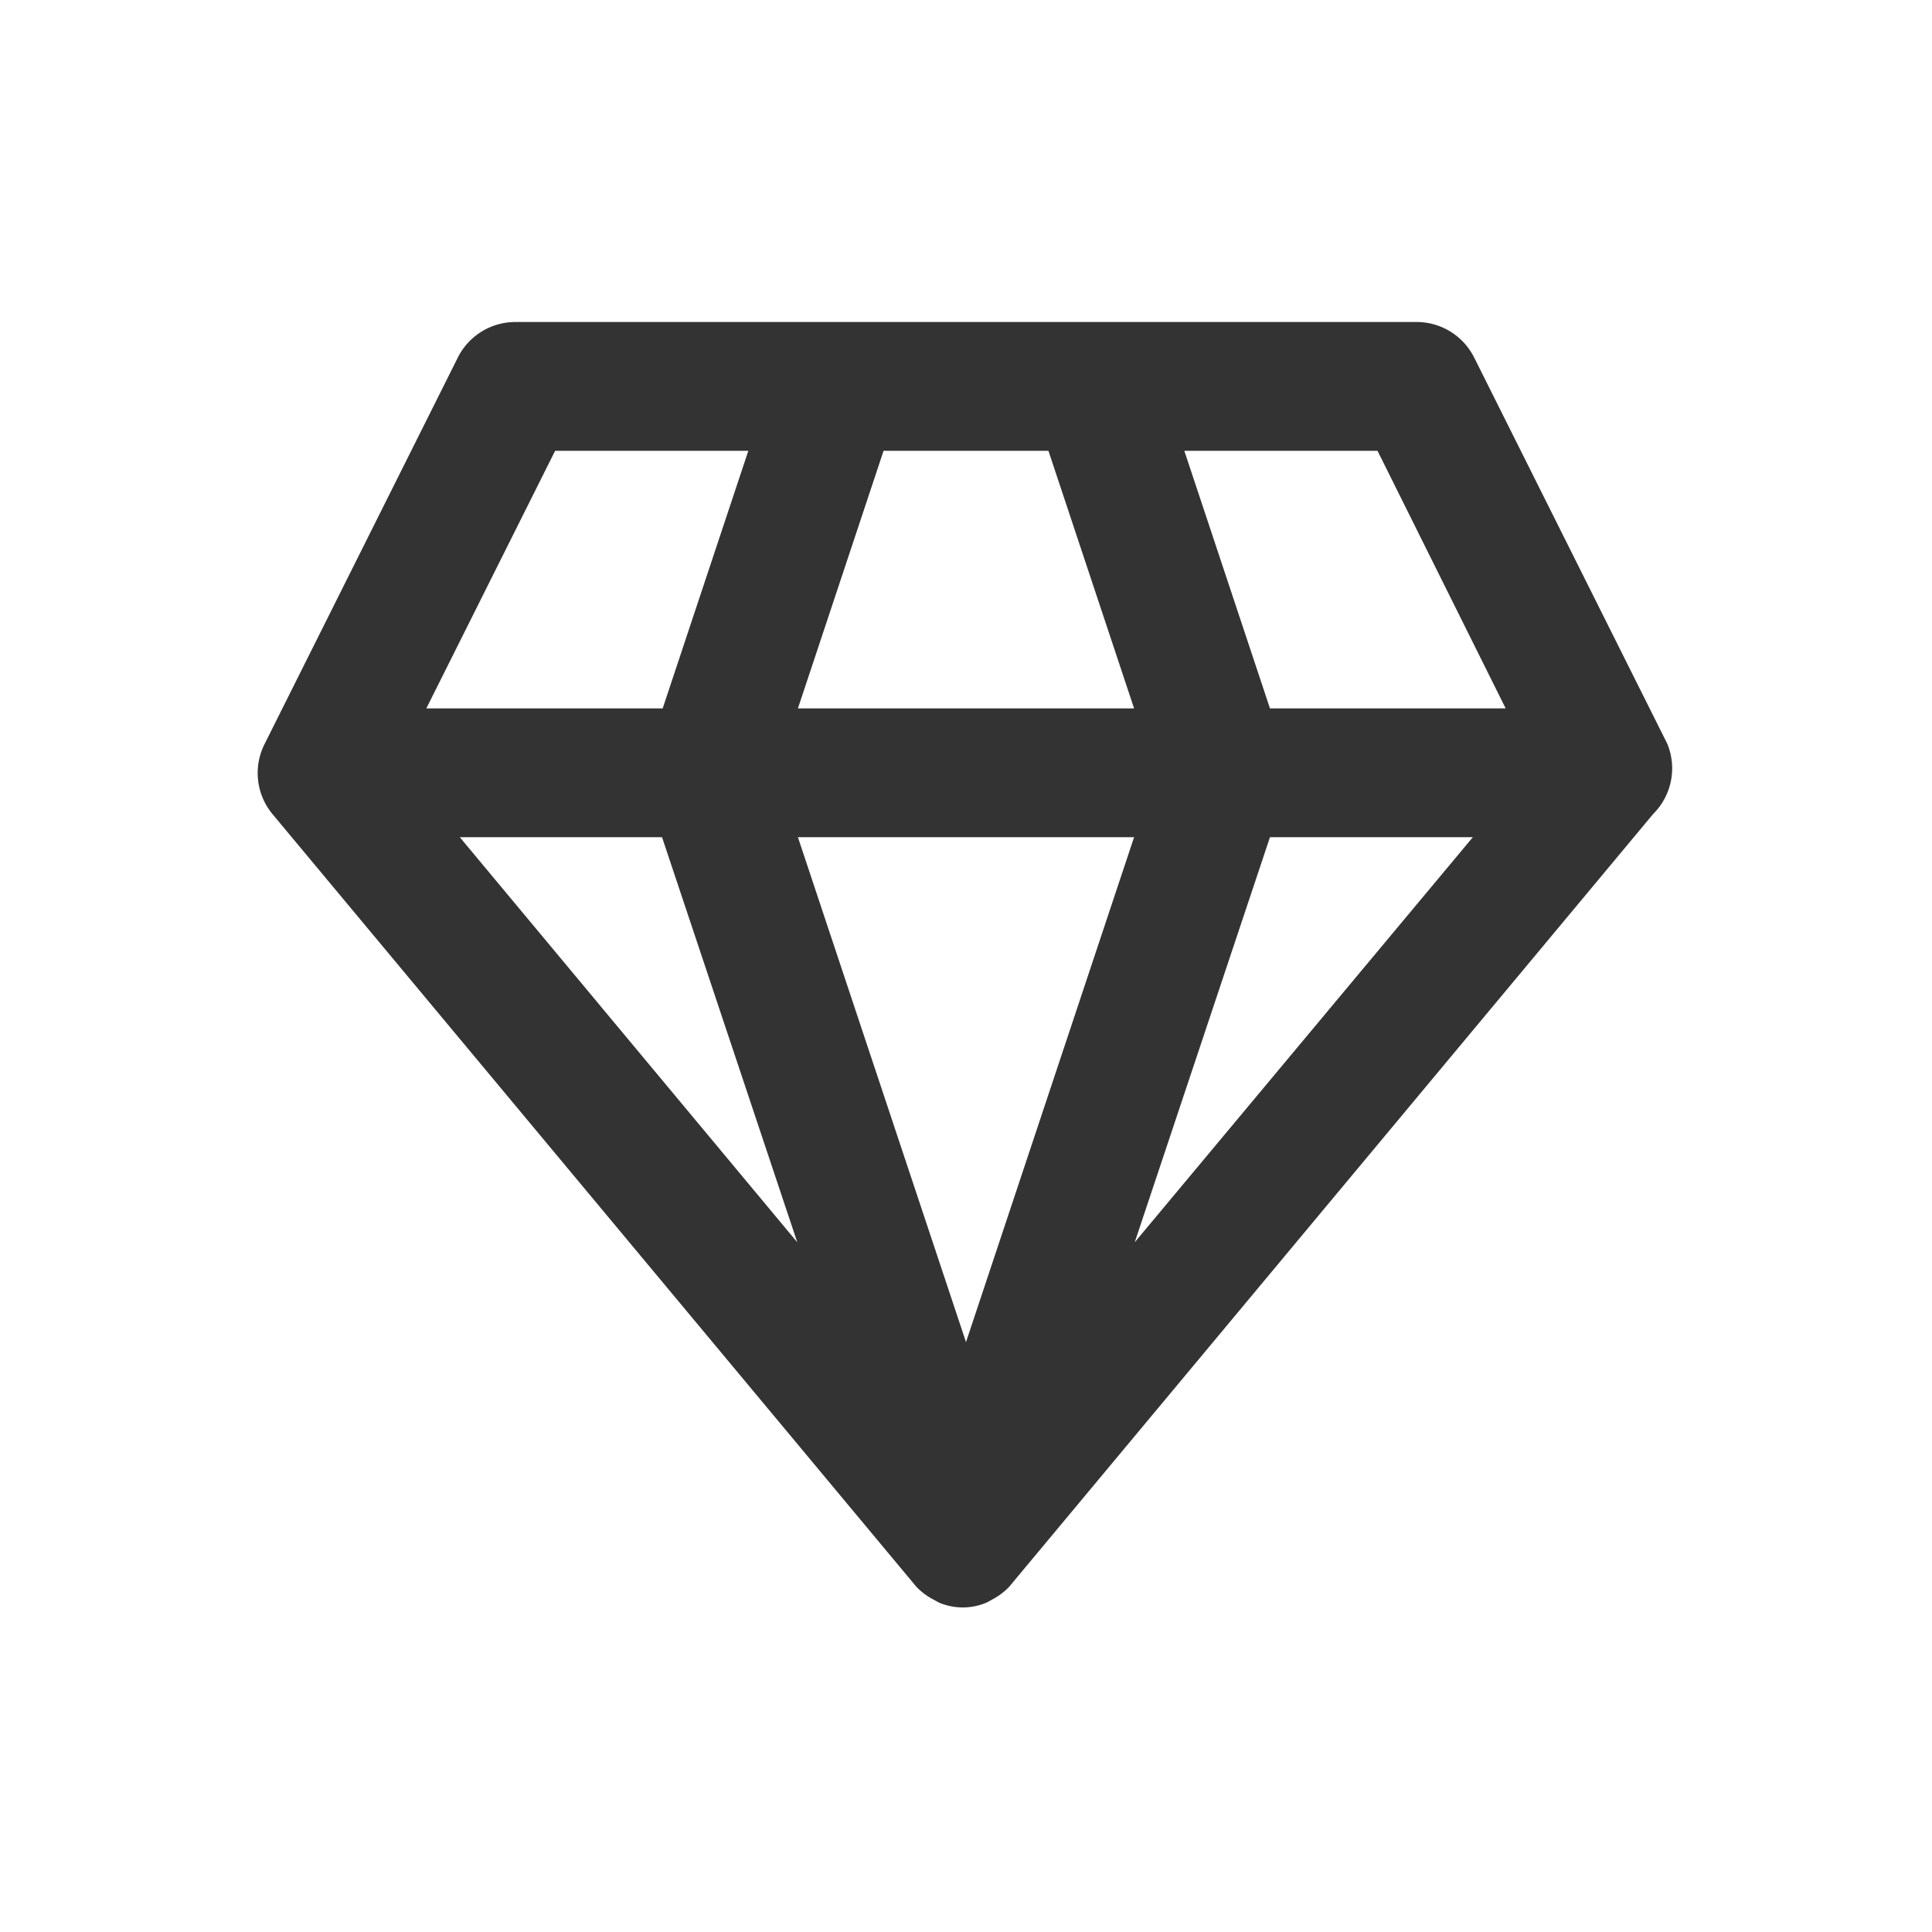<svg id="Layer_1" data-name="Layer 1" xmlns="http://www.w3.org/2000/svg" viewBox="0 0 30 30"><defs><style>.cls-1{fill:#333;}</style></defs><title>cristal_BOLD</title><path class="cls-1" d="M25.89,11.55l-3-6A1,1,0,0,0,22,5H8a1,1,0,0,0-.89.55l-3,6a1,1,0,0,0,.12,1.09l10,12s0,0,0,0a1,1,0,0,0,.25.19l.09.05a.94.94,0,0,0,.76,0l.09-.05a1,1,0,0,0,.25-.19s0,0,0,0l10-12A1,1,0,0,0,25.89,11.55ZM10.28,13l2.1,6.29L7.14,13Zm6-6,1.33,4H12.39l1.33-4Zm1.33,6L15,20.84,12.39,13Zm2.11,0h3.15l-5.25,6.29Zm3.66-2H19.72L18.39,7h3ZM8.62,7h3l-1.33,4H6.62Z"/></svg>